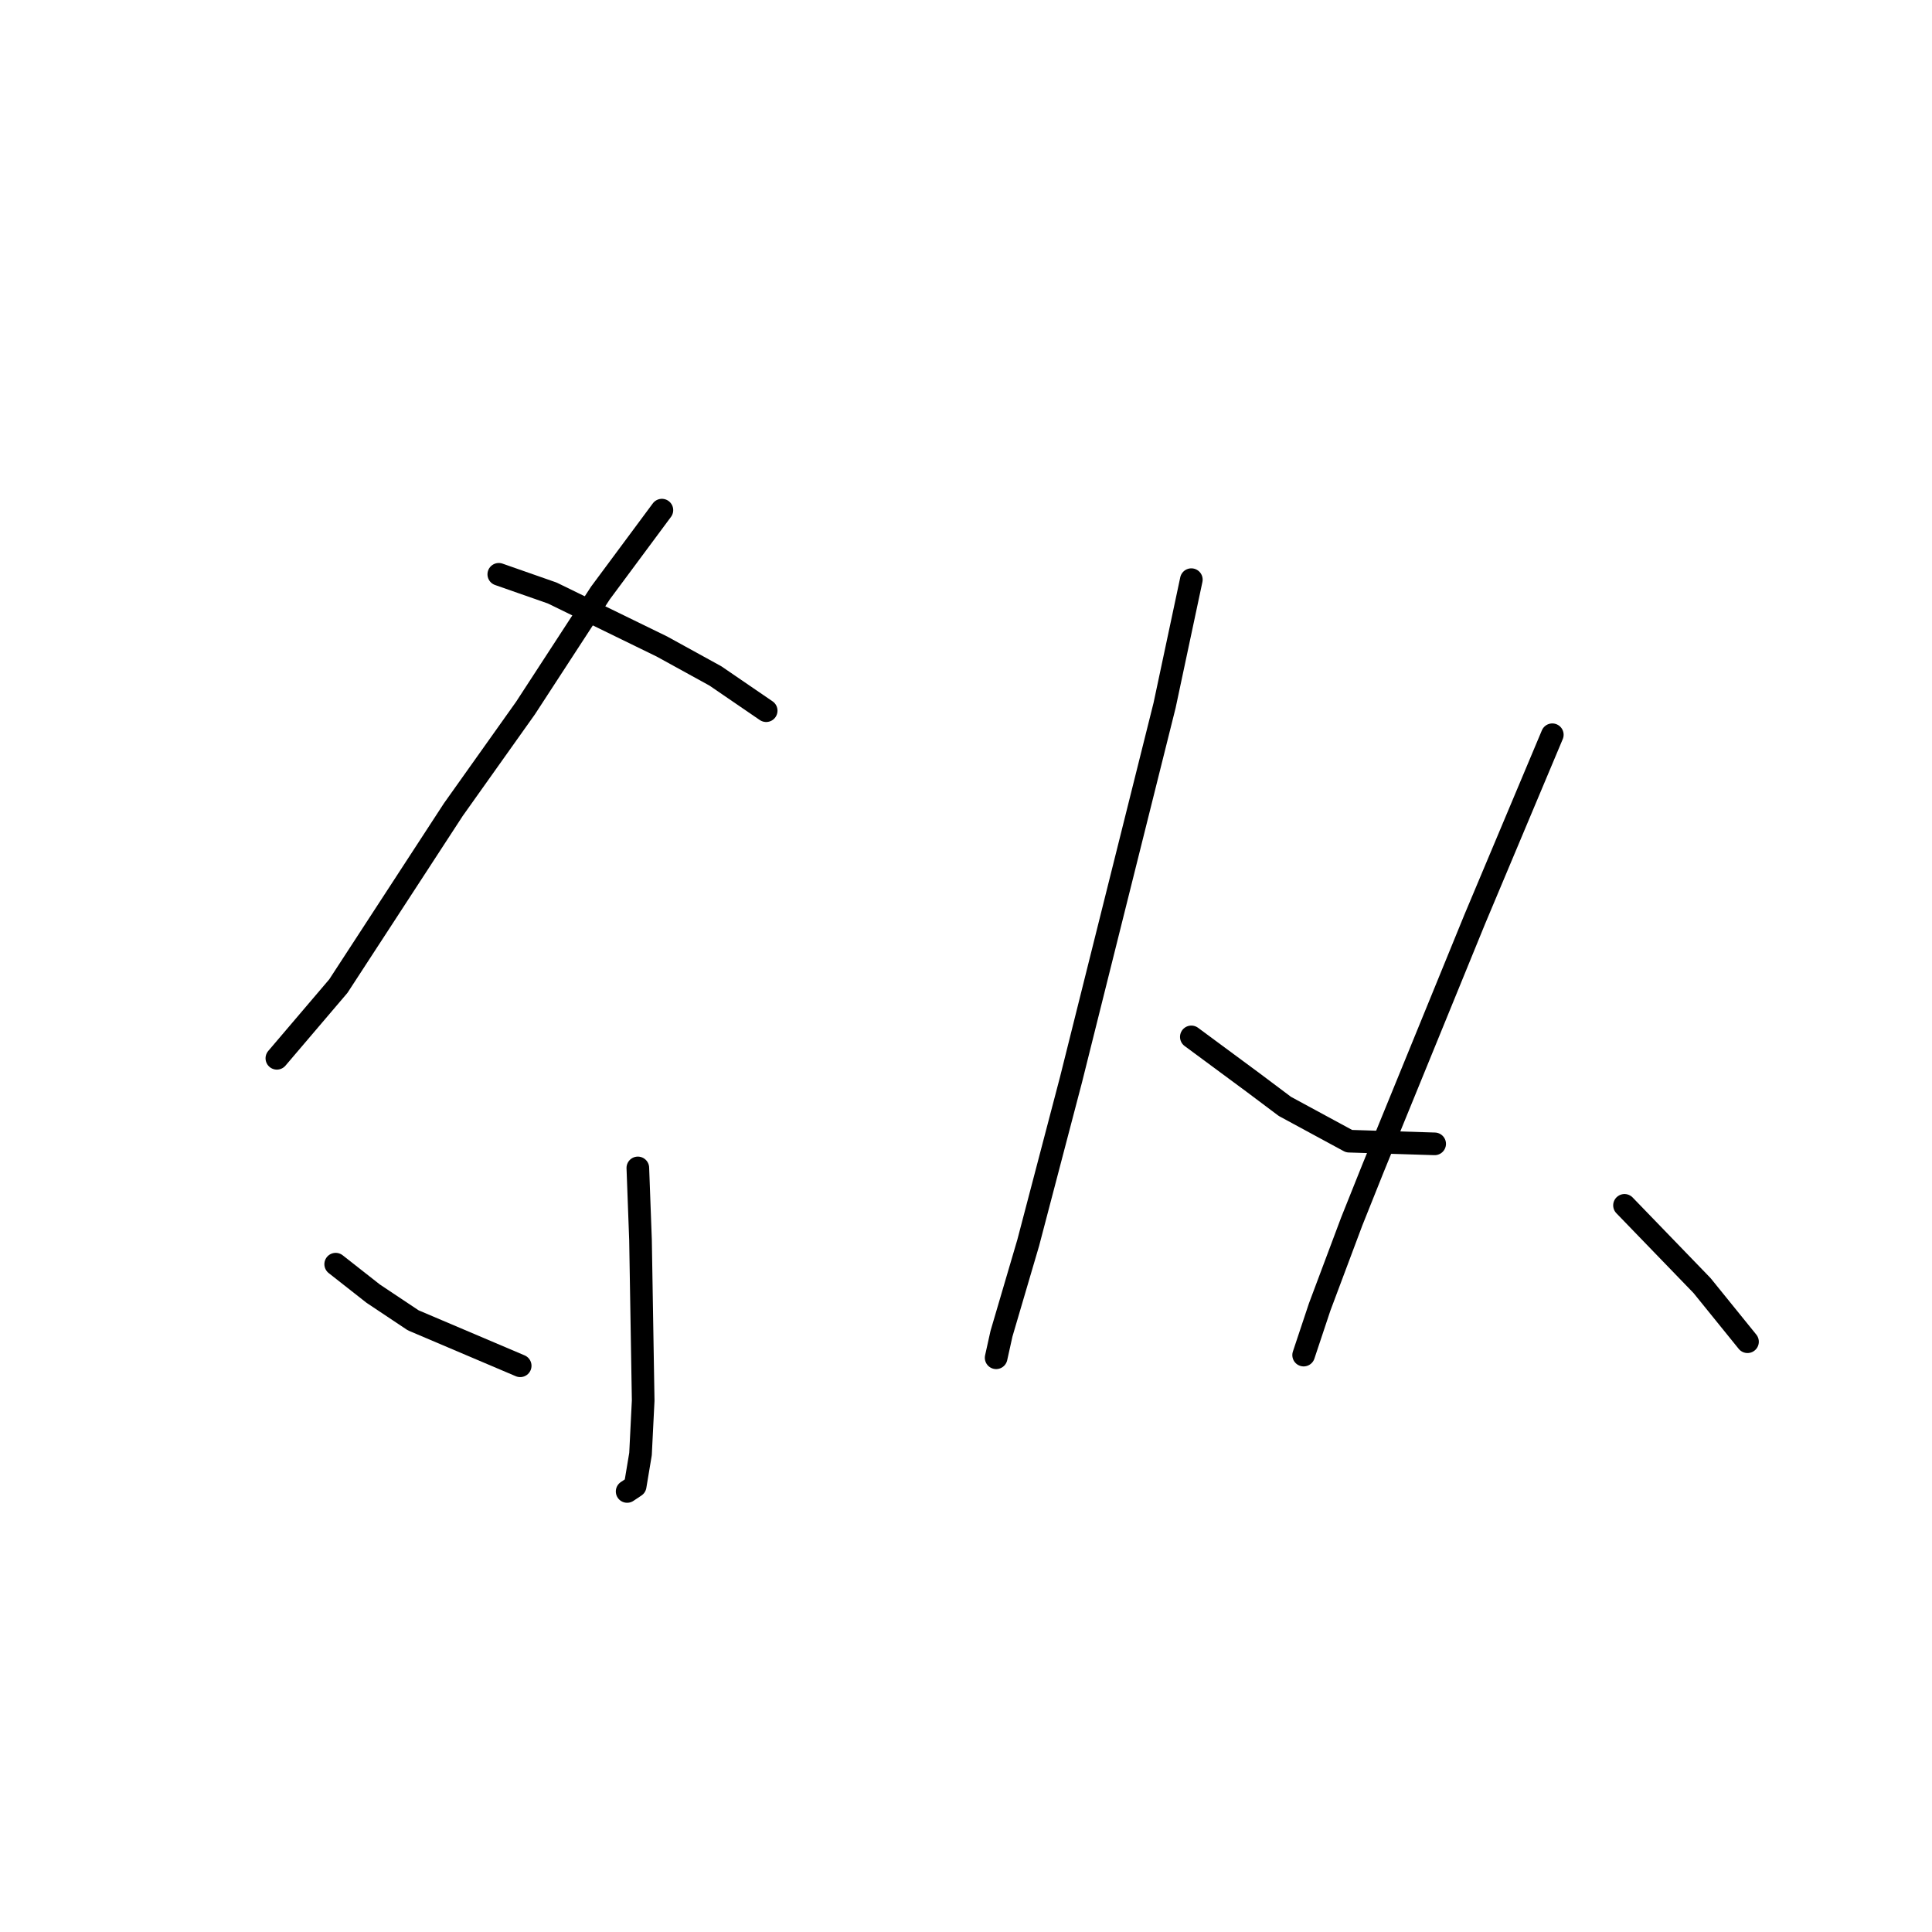 <?xml version="1.0" standalone="no"?>
    <svg width="256" height="256" xmlns="http://www.w3.org/2000/svg" version="1.1">
    <polyline stroke="black" stroke-width="3" stroke-linecap="round" fill="transparent" stroke-linejoin="round" points="87.705 67.596 79.556 78.58 69.636 93.815 60.07 107.278 44.835 130.662 36.686 140.229 36.686 140.229 " />
        <polyline stroke="black" stroke-width="3" stroke-linecap="round" fill="transparent" stroke-linejoin="round" points="66.093 76.099 73.179 78.58 87.705 85.666 94.792 89.563 101.523 94.169 101.523 94.169 " />
        <polyline stroke="black" stroke-width="3" stroke-linecap="round" fill="transparent" stroke-linejoin="round" points="84.517 154.755 84.871 164.321 85.225 185.58 84.871 192.666 84.162 196.917 83.099 197.626 83.099 197.626 " />
        <polyline stroke="black" stroke-width="3" stroke-linecap="round" fill="transparent" stroke-linejoin="round" points="44.48 167.51 49.441 171.407 54.755 174.951 68.927 180.974 68.927 180.974 " />
        <polyline stroke="black" stroke-width="3" stroke-linecap="round" fill="transparent" stroke-linejoin="round" points="122.782 162.904 " />
        <polyline stroke="black" stroke-width="3" stroke-linecap="round" fill="transparent" stroke-linejoin="round" points="157.858 76.808 154.315 93.46 141.914 143.063 136.245 164.676 132.702 176.722 131.994 179.911 131.994 179.911 " />
        <polyline stroke="black" stroke-width="3" stroke-linecap="round" fill="transparent" stroke-linejoin="round" points="157.858 137.394 166.007 143.417 170.258 146.606 178.762 151.212 190.1 151.566 190.1 151.566 " />
        <polyline stroke="black" stroke-width="3" stroke-linecap="round" fill="transparent" stroke-linejoin="round" points="205.689 97.358 195.414 121.805 181.951 154.755 179.116 161.841 174.864 173.179 172.739 179.556 172.739 179.556 " />
        <polyline stroke="black" stroke-width="3" stroke-linecap="round" fill="transparent" stroke-linejoin="round" points="215.255 159.715 225.53 170.345 231.553 177.785 231.553 177.785 " />
        </svg>